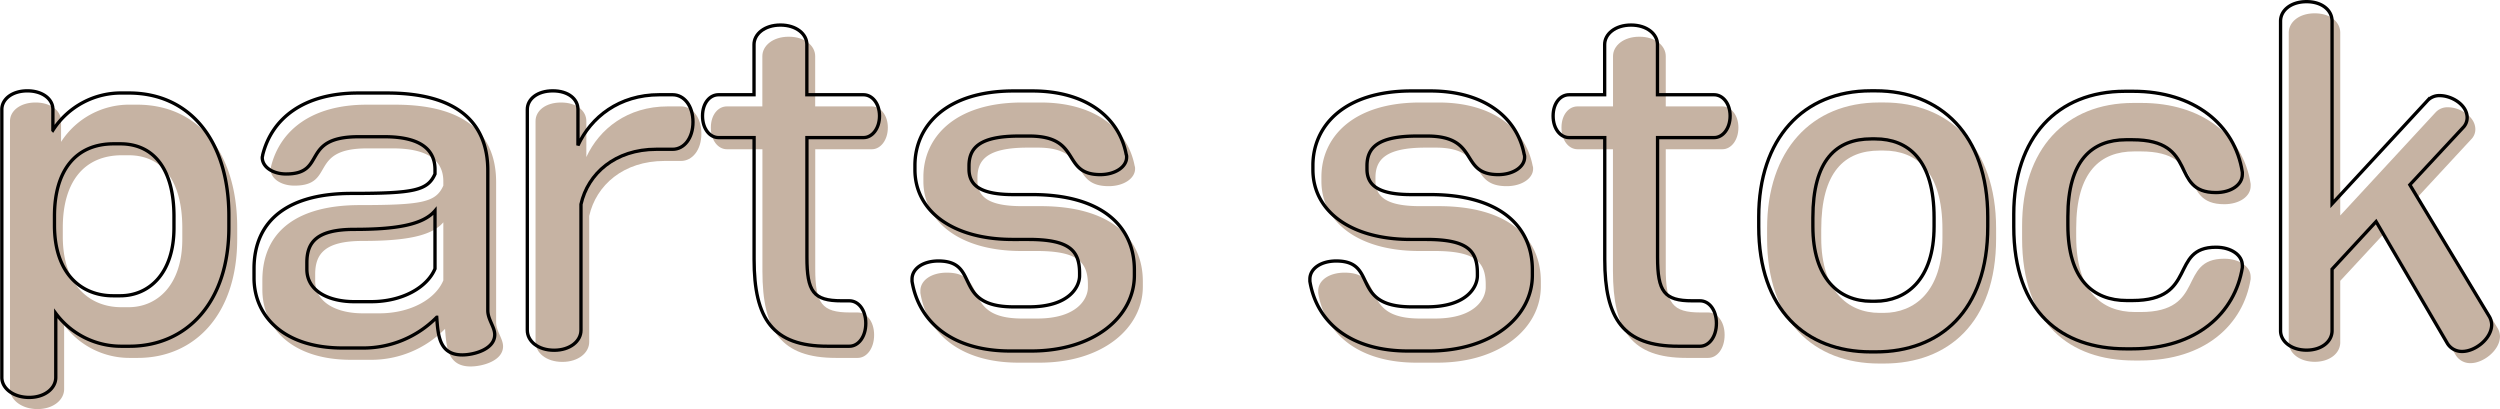 <svg xmlns="http://www.w3.org/2000/svg" viewBox="0 0 750.41 122.77"><defs><style>.cls-1{fill:#c6b3a3;}.cls-2{fill:none;stroke:#000;}</style></defs><g id="レイヤー_2" data-name="レイヤー 2"><g id="レイヤー_1-2" data-name="レイヤー 1"><path class="cls-1" d="M41.33,107.43H39a24.43,24.43,0,0,1-19.75-9.87v19.23c0,3.25-3.25,6-8,6S3,120,3,116.79V36.36c0-3.12,3.12-5.59,7.67-5.59s7.66,2.47,7.66,5.59v6.23A24.32,24.32,0,0,1,39.38,31.42H41.2c18.2,0,30,14.16,30,36.9V71.7C71.22,94.31,58.49,107.43,41.33,107.43Zm13.39-39c0-14.29-6.11-21.83-16.12-21.83H36.66c-11.7,0-17.81,8.32-17.81,21.7v2.73c0,14.68,8.19,21.18,17.55,21.18h2.2c8.58,0,16.12-6.63,16.12-20.4Z"/><path class="cls-1" d="M141.26,110c-6.89,0-7.28-5.84-7.67-11.3A31,31,0,0,1,111.11,108h-5.72c-17.8,0-26.64-9.62-26.64-21.06V84.17c0-15.07,10.92-22.61,29.24-22.61,19,0,22.87-.91,25.08-5.84v-1.3c0-5.2-3.25-9.88-15.2-9.88H110.2c-17.8,0-9.36,11.18-21.83,11.18-4.16,0-7.15-2.21-7.15-4.94,0-.26.13-.52.13-.78,2.73-11,12.35-18.58,28.72-18.58h8.58c20.53,0,30.27,8.44,30.27,23.26v42c0,2.73,2.08,4.94,2.08,7.28C151,108.34,144.77,110,141.26,110Zm-8.19-43.27c-3.64,4.29-11.95,5.59-24.17,5.59-11.43,0-14.29,3.9-14.29,10V84.3c0,6.63,6.62,9.75,14.29,9.75h4.94c9.48,0,16.89-4.29,19.23-9.88Z"/><path class="cls-1" d="M204.41,48.31h-4.94c-12.35,0-20.53,7.28-22.61,16.5v37.82c0,3.25-3.25,6-8.06,6s-8.05-2.72-8.05-6V36.36c0-3.12,3-5.59,7.66-5.59S176,33.24,176,36.36V47.14c3.9-8.45,12.34-15.2,24.43-15.2h4c3.38,0,6.1,3.25,6.1,8.18S207.79,48.31,204.41,48.31Z"/><path class="cls-1" d="M261.71,44.8h-17V80.67c0,10.39,1.95,13.12,10.39,13.12h2.34c2.73,0,4.94,2.73,4.94,6.76s-2.21,6.88-4.94,6.88h-6.49c-16.51,0-22.1-8.18-22.1-26.11V44.8H218.18c-2.6,0-4.81-2.6-4.81-6.5s2.21-6.36,4.81-6.36h10.65V16.86c0-3.11,3.12-5.84,7.93-5.84s7.93,2.73,7.93,5.84V31.94h17c2.6,0,4.81,2.6,4.81,6.36S264.31,44.8,261.71,44.8Z"/><path class="cls-1" d="M312,108.86h-6.24c-17.15,0-27.42-8.44-29.5-20.92v-.65c0-3.12,3.25-5.45,7.93-5.45,12.86,0,3.9,13.77,22.61,13.77h4.55c12.08,0,15.2-6,15.2-9.36v-.78c0-6.88-3.12-10.13-15.46-10.13h-4.55c-18.32,0-29.37-8.71-29.37-20.92v-1.3c0-11.83,9.36-22.35,29.63-22.35h5.59c15.85,0,26,7.66,28.19,19a2.21,2.21,0,0,1,.13.91c0,2.86-3.38,5.2-7.92,5.2-11.83,0-5.33-11.57-21.31-11.57h-3c-12.09,0-15.08,3.64-15.08,9v.91c0,5.2,3.9,7.66,13.39,7.66h5.59c20.53,0,30.66,9.23,30.66,22.61V86C343.05,98.47,331,108.86,312,108.86Z"/><path class="cls-1" d="M431.41,108.86h-6.24c-17.15,0-27.42-8.44-29.49-20.92v-.65c0-3.12,3.24-5.45,7.92-5.45,12.87,0,3.9,13.77,22.61,13.77h4.55c12.09,0,15.2-6,15.2-9.36v-.78c0-6.88-3.11-10.13-15.46-10.13H426c-18.32,0-29.36-8.71-29.36-20.92v-1.3c0-11.83,9.35-22.35,29.62-22.35h5.59c15.85,0,26,7.66,28.2,19a2.21,2.21,0,0,1,.13.91c0,2.86-3.38,5.2-7.93,5.2-11.82,0-5.33-11.57-21.31-11.57h-3c-12.08,0-15.07,3.64-15.07,9v.91c0,5.2,3.9,7.66,13.38,7.66h5.59c20.53,0,30.67,9.23,30.67,22.61V86C462.47,98.47,450.38,108.86,431.41,108.86Z"/><path class="cls-1" d="M517,44.8H500V80.67c0,10.39,2,13.12,10.4,13.12h2.33c2.73,0,4.94,2.73,4.94,6.76s-2.21,6.88-4.94,6.88h-6.49c-16.51,0-22.09-8.18-22.09-26.11V44.8H473.51c-2.6,0-4.81-2.6-4.81-6.5s2.21-6.36,4.81-6.36h10.66V16.86c0-3.11,3.12-5.84,7.92-5.84S500,13.75,500,16.86V31.94h17c2.6,0,4.81,2.6,4.81,6.36S519.64,44.8,517,44.8Z"/><path class="cls-1" d="M565.51,109.12h-1.43c-19.62,0-33.66-12.73-33.66-37.55v-3c0-23.39,13.26-37.81,33.66-37.81h1.43c19.36,0,33.65,13.12,33.65,37.81v3C599.16,96.91,584.74,109.12,565.51,109.12Zm17.54-40.28c0-17.41-7.8-23.65-17.67-23.65h-1.17c-10.53,0-17.54,6.37-17.54,23.65v2.6c0,15.59,7.79,22.48,17.54,22.48h1.17c9.22,0,17.67-6.37,17.67-22.48Z"/><path class="cls-1" d="M642.43,108.21h-1.82c-19.23,0-33.65-11-33.65-36.64V67.8c0-23,13-36.9,33.39-36.9h2.47c18.07,0,30.54,9.87,32.75,24.3v.65c0,3.12-3.38,5.45-7.93,5.45-14,0-4.93-15.85-25.08-15.85h-1.95c-10.13,0-17.41,6.11-17.41,23v2.6c0,16.24,7.54,22.61,17.67,22.61h1.69c19.75,0,11.05-16,25.08-16,4.55,0,7.93,2.34,7.93,5.45v.66C673.36,97.43,661.92,108.21,642.43,108.21Z"/><path class="cls-1" d="M741.58,109a5.09,5.09,0,0,1-4.42-2.34L715.72,70,702.46,84.3v18.46c0,3.25-3.12,5.84-7.66,5.84S687,106,687,102.76V9.85C687,6.6,690.12,4,694.8,4s7.66,2.6,7.66,5.85V64.68l28.59-30.92a4.81,4.81,0,0,1,3.77-1.56c3.51,0,8.19,2.73,8.19,6.62a4.2,4.2,0,0,1-1,2.73L725.85,59,749.76,98.6a5.3,5.3,0,0,1,.65,2.34C750.41,105.1,745.47,109,741.58,109Z"/><path class="cls-2" d="M38.83,103.93H36.49a24.43,24.43,0,0,1-19.75-9.87v19.23c0,3.25-3.25,6-8,6s-8.19-2.73-8.19-6V32.86c0-3.12,3.12-5.59,7.67-5.59s7.66,2.47,7.66,5.59v6.23A24.32,24.32,0,0,1,36.88,27.92H38.7c18.2,0,30,14.16,30,36.9V68.2C68.72,90.81,56,103.93,38.83,103.93ZM52.22,65c0-14.29-6.11-21.83-16.12-21.83H34.16c-11.7,0-17.81,8.32-17.81,21.7v2.73c0,14.68,8.19,21.18,17.55,21.18h2.2c8.58,0,16.12-6.63,16.12-20.4Z"/><path class="cls-2" d="M138.76,106.53c-6.89,0-7.28-5.84-7.67-11.3a31,31,0,0,1-22.48,9.23h-5.72c-17.8,0-26.64-9.62-26.64-21.06V80.67c0-15.07,10.92-22.61,29.24-22.61,19,0,22.87-.91,25.08-5.84v-1.3c0-5.2-3.25-9.88-15.2-9.88H107.7c-17.8,0-9.36,11.18-21.83,11.18-4.16,0-7.15-2.21-7.15-4.94,0-.26.13-.52.13-.78,2.73-11,12.35-18.58,28.72-18.58h8.58c20.53,0,30.27,8.44,30.27,23.26v42c0,2.73,2.08,4.94,2.08,7.28C148.5,104.84,142.27,106.53,138.76,106.53Zm-8.19-43.27c-3.64,4.29-11.95,5.59-24.17,5.59-11.43,0-14.29,3.9-14.29,10V80.8c0,6.63,6.62,9.75,14.29,9.75h4.94c9.48,0,16.89-4.29,19.23-9.88Z"/><path class="cls-2" d="M201.91,44.81H197c-12.35,0-20.53,7.28-22.61,16.5V99.13c0,3.25-3.25,6-8.06,6s-8.05-2.72-8.05-6V32.86c0-3.12,3-5.59,7.66-5.59s7.54,2.47,7.54,5.59V43.64c3.9-8.45,12.34-15.2,24.43-15.2h4c3.38,0,6.1,3.25,6.1,8.18S205.29,44.81,201.91,44.81Z"/><path class="cls-2" d="M259.21,41.3h-17V77.17c0,10.39,1.95,13.12,10.39,13.12h2.34c2.73,0,4.94,2.73,4.94,6.76s-2.21,6.88-4.94,6.88h-6.49c-16.51,0-22.1-8.18-22.1-26.11V41.3H215.68c-2.6,0-4.81-2.6-4.81-6.5s2.21-6.36,4.81-6.36h10.65V13.36c0-3.11,3.12-5.84,7.93-5.84s7.93,2.73,7.93,5.84V28.44h17c2.6,0,4.81,2.6,4.81,6.36S261.81,41.3,259.21,41.3Z"/><path class="cls-2" d="M309.5,105.36h-6.24c-17.15,0-27.42-8.44-29.5-20.92v-.65c0-3.12,3.25-5.45,7.93-5.45,12.86,0,3.9,13.77,22.61,13.77h4.55c12.08,0,15.2-6,15.2-9.36V82c0-6.88-3.12-10.13-15.46-10.13H304c-18.32,0-29.37-8.71-29.37-20.92v-1.3c0-11.83,9.36-22.35,29.63-22.35h5.59c15.85,0,26,7.66,28.19,19a2.21,2.21,0,0,1,.13.91c0,2.86-3.38,5.2-7.92,5.2-11.83,0-5.33-11.57-21.31-11.57h-3c-12.09,0-15.08,3.64-15.08,9v.91c0,5.2,3.9,7.66,13.39,7.66h5.59c20.53,0,30.66,9.23,30.66,22.61v1.56C340.55,95,328.47,105.36,309.5,105.36Z"/><path class="cls-2" d="M428.91,105.36h-6.24c-17.15,0-27.42-8.44-29.49-20.92v-.65c0-3.12,3.24-5.45,7.92-5.45,12.87,0,3.9,13.77,22.61,13.77h4.55c12.09,0,15.2-6,15.2-9.36V82c0-6.88-3.11-10.13-15.46-10.13h-4.55c-18.32,0-29.36-8.71-29.36-20.92v-1.3c0-11.83,9.35-22.35,29.62-22.35h5.59c15.85,0,26,7.66,28.2,19a2.21,2.21,0,0,1,.13.91c0,2.86-3.38,5.2-7.93,5.2-11.82,0-5.33-11.57-21.31-11.57h-3c-12.08,0-15.07,3.64-15.07,9v.91c0,5.2,3.9,7.66,13.38,7.66h5.59c20.53,0,30.67,9.23,30.67,22.61v1.56C460,95,447.88,105.36,428.91,105.36Z"/><path class="cls-2" d="M514.54,41.3h-17V77.17c0,10.39,2,13.12,10.4,13.12h2.33c2.73,0,4.94,2.73,4.94,6.76s-2.21,6.88-4.94,6.88h-6.49c-16.51,0-22.09-8.18-22.09-26.11V41.3H471c-2.6,0-4.81-2.6-4.81-6.5s2.21-6.36,4.81-6.36h10.66V13.36c0-3.11,3.12-5.84,7.92-5.84s7.93,2.73,7.93,5.84V28.44h17c2.6,0,4.81,2.6,4.81,6.36S517.14,41.3,514.54,41.3Z"/><path class="cls-2" d="M563,105.62h-1.43c-19.62,0-33.66-12.73-33.66-37.55v-3c0-23.39,13.26-37.81,33.66-37.81H563c19.36,0,33.65,13.12,33.65,37.81v3C596.66,93.41,582.24,105.62,563,105.62Zm17.54-40.28c0-17.41-7.8-23.65-17.67-23.65h-1.17c-10.53,0-17.54,6.37-17.54,23.65v2.6c0,15.59,7.79,22.48,17.54,22.48h1.17c9.22,0,17.67-6.37,17.67-22.48Z"/><path class="cls-2" d="M639.93,104.71h-1.82c-19.23,0-33.65-11-33.65-36.64V64.3c0-23,13-36.9,33.39-36.9h2.47c18.07,0,30.54,9.87,32.75,24.3v.65c0,3.12-3.38,5.45-7.93,5.45-14,0-4.93-15.85-25.08-15.85h-1.95C628,42,620.7,48.06,620.7,65v2.6c0,16.24,7.54,22.61,17.67,22.61h1.69c19.75,0,11.05-16,25.08-16,4.55,0,7.93,2.34,7.93,5.45v.66C670.86,93.93,659.42,104.71,639.93,104.71Z"/><path class="cls-2" d="M739.08,105.49a5.09,5.09,0,0,1-4.42-2.34L713.22,66.51,700,80.8V99.26c0,3.25-3.12,5.84-7.66,5.84s-7.8-2.59-7.8-5.84V6.35c0-3.25,3.12-5.85,7.8-5.85S700,3.1,700,6.35V61.18l28.59-30.92a4.81,4.81,0,0,1,3.77-1.56c3.51,0,8.19,2.73,8.19,6.62a4.2,4.2,0,0,1-1,2.73L723.35,55.47,747.26,95.1a5.3,5.3,0,0,1,.65,2.34C747.91,101.6,743,105.49,739.08,105.49Z"/></g></g></svg>